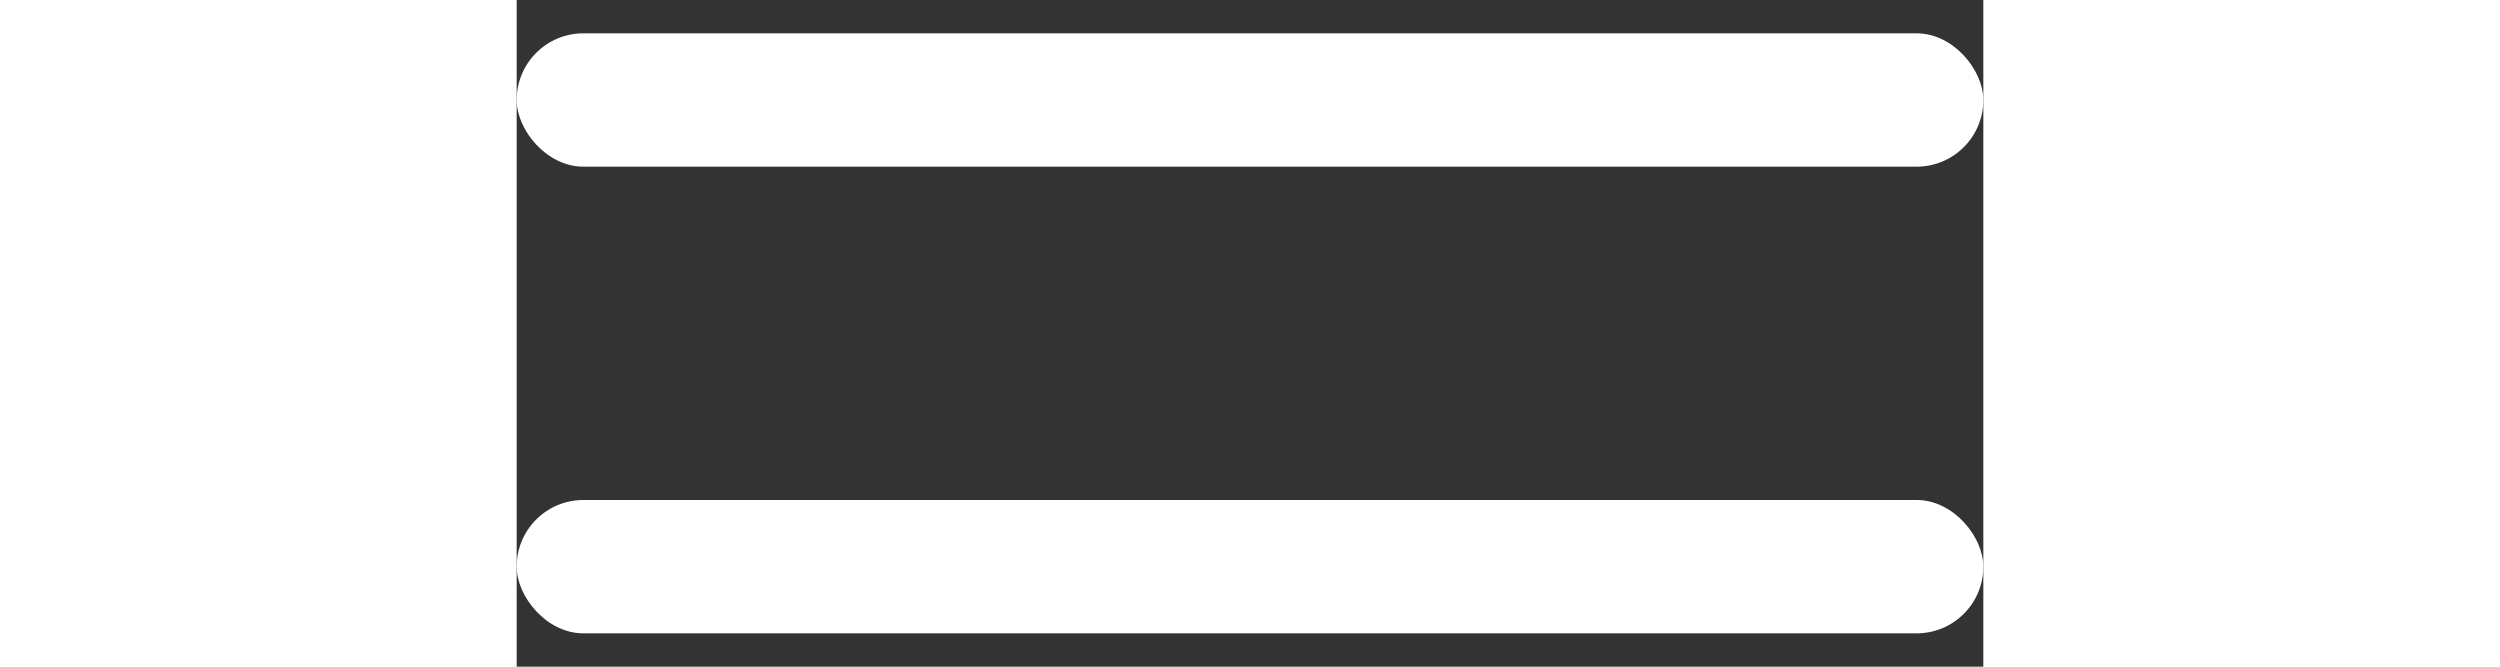 <svg width="15" height="4" viewBox="0 0 22 10" fill="none" xmlns="http://www.w3.org/2000/svg"><rect x="0" y="0" width="22" height="10" fill="#333333" stroke="none"/><rect y="0.5" width="22" height="2" rx="1" fill="white"></rect><rect y="7.5" width="22" height="2" rx="1" fill="white"></rect></svg>